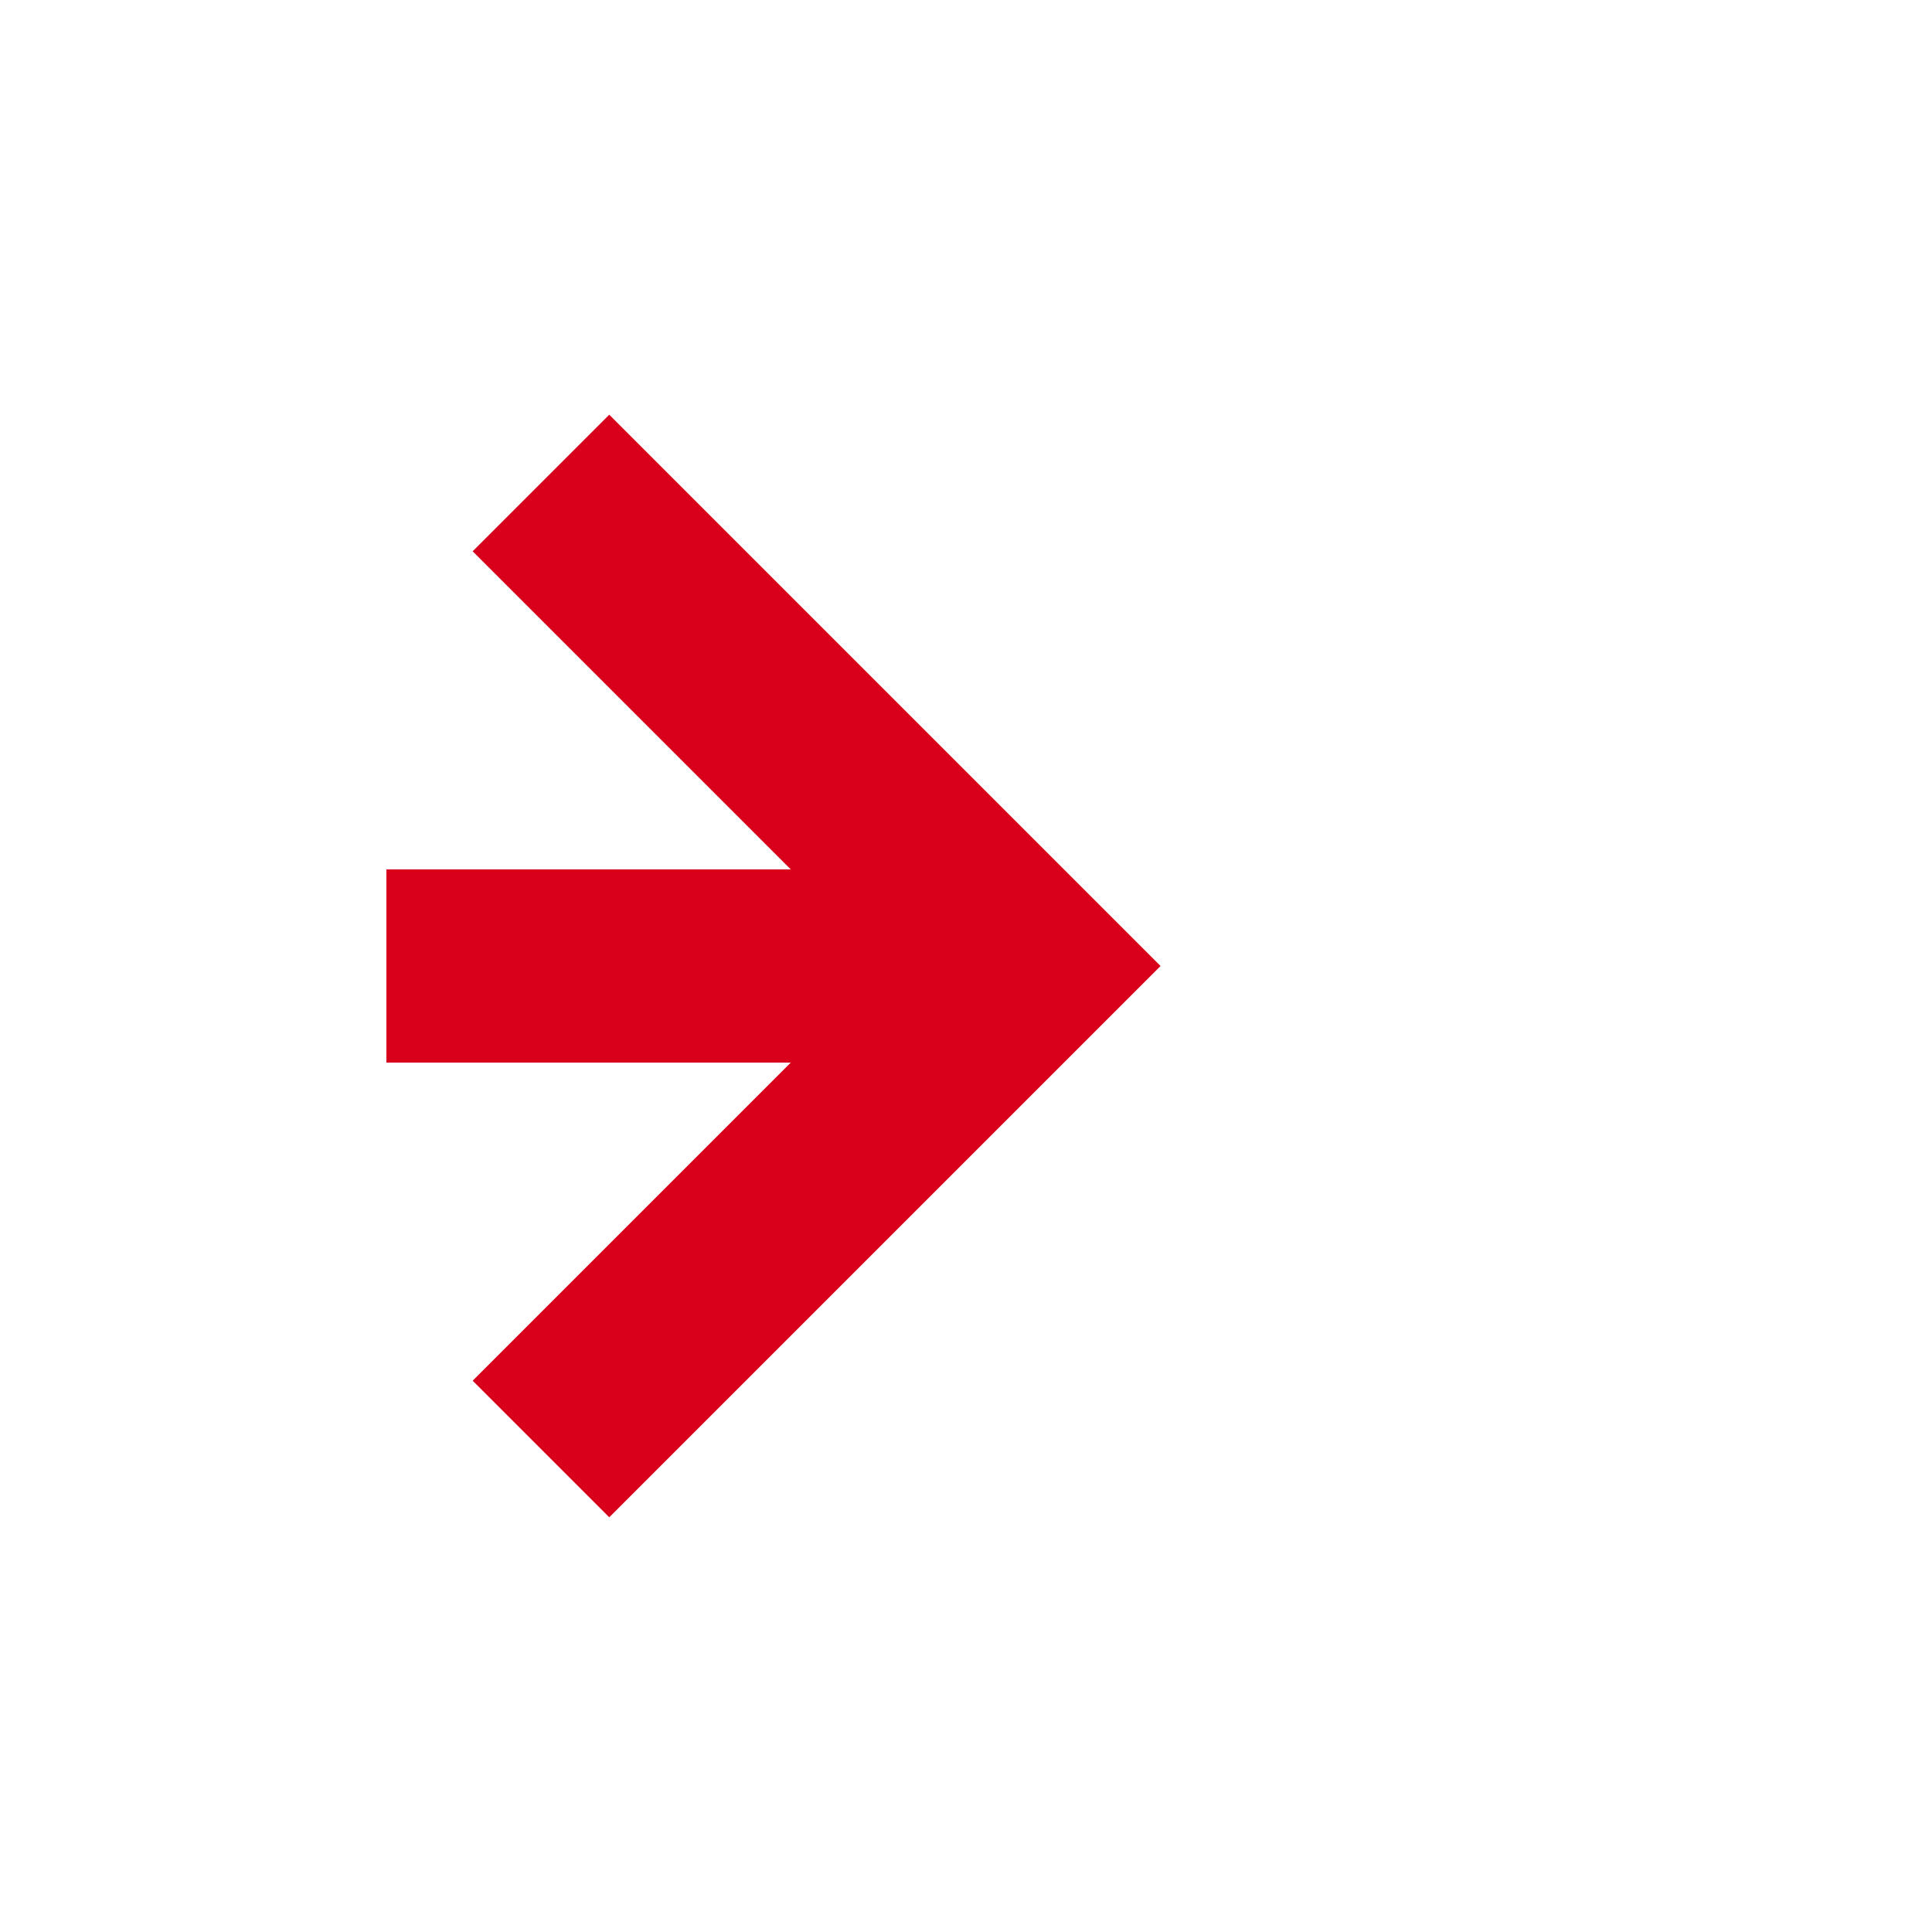 ﻿<?xml version="1.0" encoding="utf-8"?>
<svg version="1.1" xmlns:xlink="http://www.w3.org/1999/xlink" width="20px" height="20px" preserveAspectRatio="xMinYMid meet" viewBox="543 1631 20 18" xmlns="http://www.w3.org/2000/svg">
  <defs>
    <mask fill="white" id="Clip67">
      <path d="M 475 1627  L 547 1627  L 547 1652  L 475 1652  Z M 467 1627  L 565 1627  L 565 1652  L 467 1652  Z " fill-rule="evenodd" />
    </mask>
  </defs>
  <path d="M 475 1640  L 467 1640  M 547 1640  L 553 1640  " stroke-width="2" stroke-dasharray="0" stroke="rgba(217, 0, 27, 1)" fill="none" class="stroke" />
  <path d="M 547.893 1635.707  L 552.186 1640  L 547.893 1644.293  L 549.307 1645.707  L 554.307 1640.707  L 555.014 1640  L 554.307 1639.293  L 549.307 1634.293  L 547.893 1635.707  Z " fill-rule="nonzero" fill="rgba(217, 0, 27, 1)" stroke="none" class="fill" mask="url(#Clip67)" />
</svg>